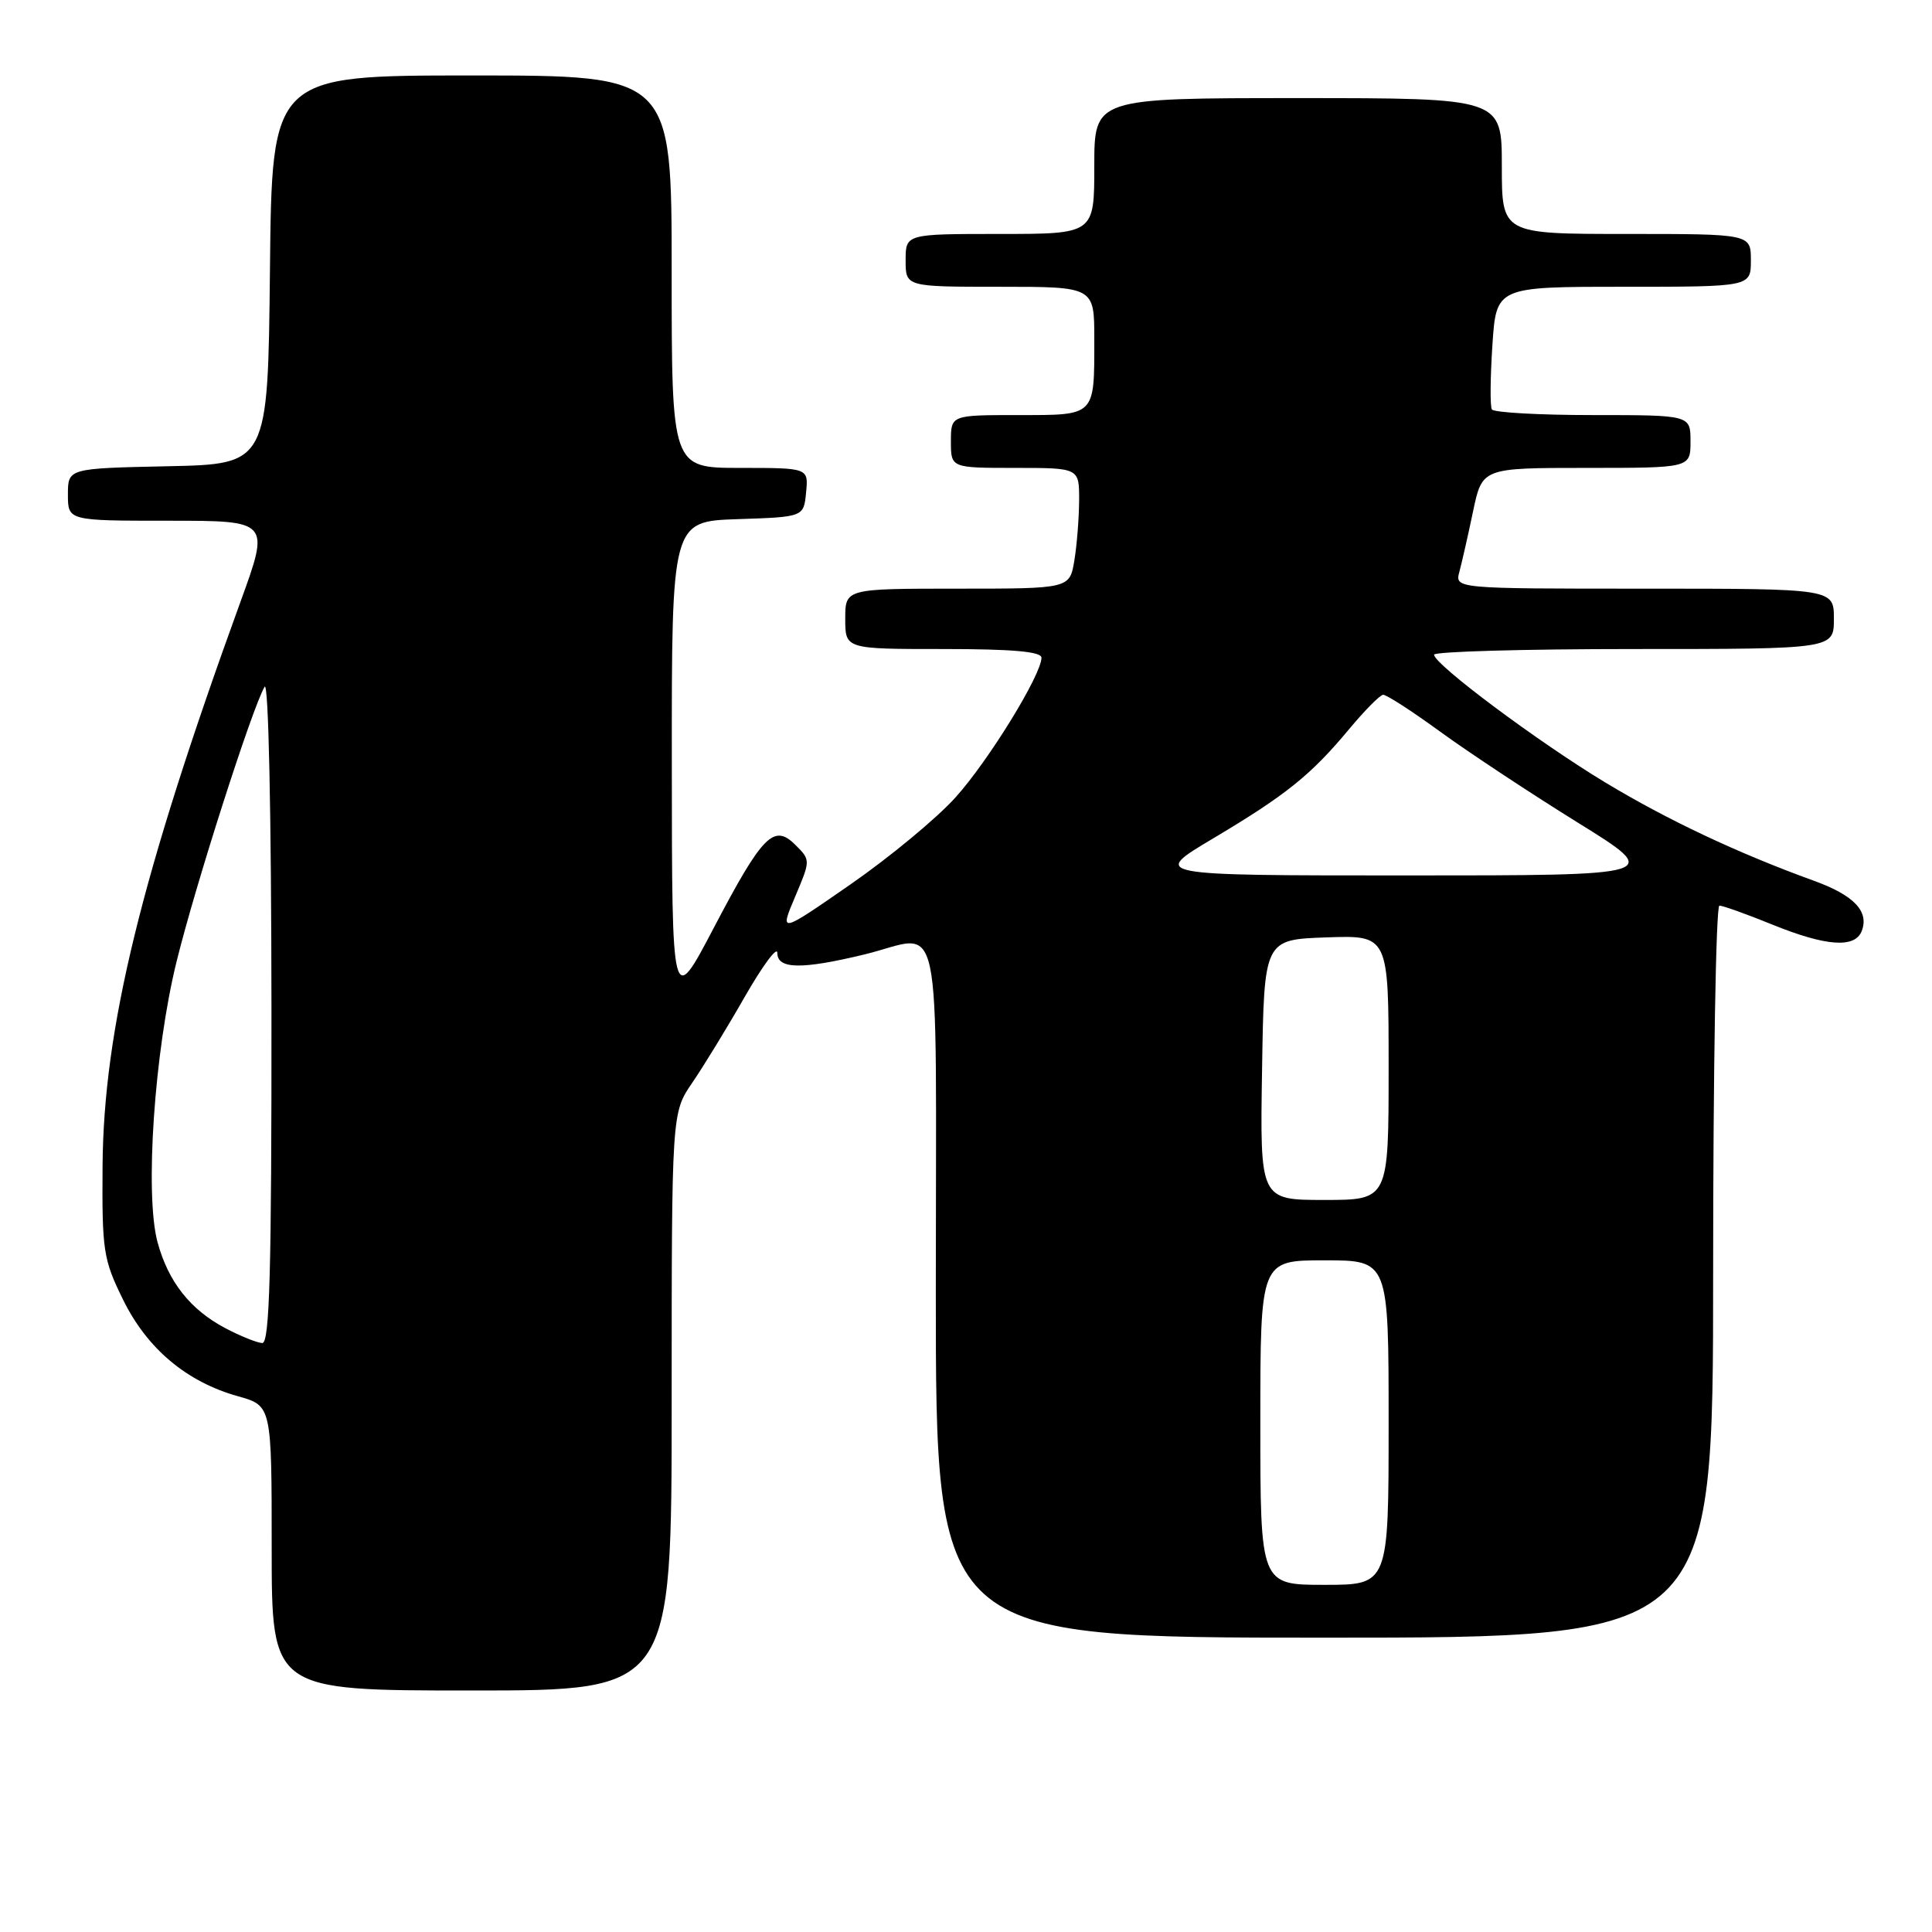<?xml version="1.0" encoding="UTF-8" standalone="no"?>
<!DOCTYPE svg PUBLIC "-//W3C//DTD SVG 1.1//EN" "http://www.w3.org/Graphics/SVG/1.1/DTD/svg11.dtd" >
<svg xmlns="http://www.w3.org/2000/svg" xmlns:xlink="http://www.w3.org/1999/xlink" version="1.1" viewBox="0 0 256 256">
 <g >
 <path fill="currentColor"
d=" M 89.00 185.73 C 89.00 147.46 89.00 147.46 91.72 143.48 C 93.22 141.29 96.37 136.14 98.72 132.02 C 101.08 127.91 103.00 125.33 103.00 126.27 C 103.00 128.43 106.20 128.48 114.50 126.48 C 125.11 123.92 124.00 118.70 124.00 171.00 C 124.00 217.00 124.00 217.00 175.50 217.00 C 227.00 217.00 227.00 217.00 227.00 168.50 C 227.00 141.82 227.37 120.00 227.83 120.00 C 228.28 120.00 231.42 121.12 234.81 122.50 C 241.95 125.40 245.80 125.68 246.69 123.36 C 247.69 120.77 245.67 118.64 240.39 116.72 C 230.25 113.04 220.97 108.67 212.69 103.67 C 203.78 98.29 190.06 88.05 190.02 86.75 C 190.01 86.34 201.93 86.00 216.50 86.00 C 243.00 86.00 243.00 86.00 243.00 82.00 C 243.00 78.00 243.00 78.00 217.88 78.00 C 192.77 78.00 192.77 78.00 193.38 75.75 C 193.71 74.51 194.53 70.91 195.19 67.75 C 196.40 62.00 196.40 62.00 210.20 62.00 C 224.00 62.00 224.00 62.00 224.00 58.50 C 224.00 55.00 224.00 55.00 211.06 55.00 C 203.94 55.00 197.92 54.66 197.68 54.25 C 197.43 53.84 197.47 50.01 197.75 45.75 C 198.26 38.00 198.26 38.00 215.13 38.00 C 232.00 38.00 232.00 38.00 232.00 34.50 C 232.00 31.00 232.00 31.00 215.50 31.00 C 199.00 31.00 199.00 31.00 199.00 22.00 C 199.00 13.00 199.00 13.00 172.00 13.00 C 145.00 13.00 145.00 13.00 145.00 22.00 C 145.00 31.00 145.00 31.00 132.50 31.00 C 120.00 31.00 120.00 31.00 120.00 34.50 C 120.00 38.00 120.00 38.00 132.50 38.00 C 145.00 38.00 145.00 38.00 145.00 44.92 C 145.00 55.23 145.23 55.00 134.89 55.00 C 126.00 55.00 126.00 55.00 126.00 58.50 C 126.00 62.00 126.00 62.00 134.50 62.00 C 143.00 62.00 143.00 62.00 142.99 66.25 C 142.98 68.59 142.70 72.19 142.36 74.25 C 141.74 78.00 141.74 78.00 126.87 78.00 C 112.00 78.00 112.00 78.00 112.00 82.00 C 112.00 86.00 112.00 86.00 125.00 86.00 C 134.16 86.00 138.00 86.34 138.00 87.15 C 138.00 89.40 131.00 100.79 126.61 105.66 C 124.17 108.38 117.92 113.56 112.73 117.16 C 103.29 123.71 103.29 123.71 105.35 118.84 C 107.41 113.97 107.41 113.97 105.41 111.97 C 102.54 109.09 101.05 110.61 94.55 123.00 C 89.04 133.50 89.04 133.50 89.02 101.29 C 89.00 69.08 89.00 69.08 97.75 68.79 C 106.50 68.50 106.50 68.50 106.81 65.25 C 107.13 62.00 107.13 62.00 98.06 62.00 C 89.00 62.00 89.00 62.00 89.00 36.00 C 89.00 10.00 89.00 10.00 62.52 10.00 C 36.03 10.00 36.03 10.00 35.77 35.75 C 35.50 61.50 35.50 61.50 22.25 61.78 C 9.00 62.06 9.00 62.06 9.00 65.53 C 9.00 69.00 9.00 69.00 22.38 69.00 C 35.77 69.00 35.77 69.00 31.86 79.75 C 18.69 115.99 13.72 136.35 13.59 154.50 C 13.51 165.71 13.68 166.88 16.30 172.20 C 19.49 178.71 24.72 183.10 31.53 185.01 C 36.00 186.26 36.00 186.26 36.00 205.13 C 36.00 224.00 36.00 224.00 62.50 224.00 C 89.00 224.00 89.00 224.00 89.00 185.73 Z  M 167.00 188.50 C 167.00 167.00 167.00 167.00 175.50 167.00 C 184.00 167.00 184.00 167.00 184.00 188.50 C 184.00 210.00 184.00 210.00 175.50 210.00 C 167.00 210.00 167.00 210.00 167.00 188.50 Z  M 29.84 175.98 C 25.21 173.53 22.31 169.86 20.88 164.62 C 19.16 158.31 20.45 139.31 23.41 127.36 C 25.93 117.15 33.42 93.80 35.06 91.00 C 35.58 90.12 35.95 107.72 35.97 133.75 C 35.99 168.52 35.73 177.99 34.75 177.96 C 34.06 177.93 31.85 177.04 29.84 175.98 Z  M 167.23 141.75 C 167.50 124.50 167.50 124.50 175.75 124.21 C 184.00 123.92 184.00 123.92 184.00 141.46 C 184.00 159.00 184.00 159.00 175.48 159.00 C 166.95 159.00 166.95 159.00 167.23 141.75 Z  M 160.74 111.10 C 170.41 105.34 173.69 102.71 178.76 96.62 C 180.82 94.15 182.84 92.10 183.27 92.06 C 183.69 92.03 187.10 94.23 190.86 96.97 C 194.61 99.70 202.78 105.10 209.02 108.97 C 220.35 116.00 220.35 116.00 186.42 116.00 C 152.50 116.00 152.50 116.00 160.74 111.10 Z "/>
</g>
</svg>